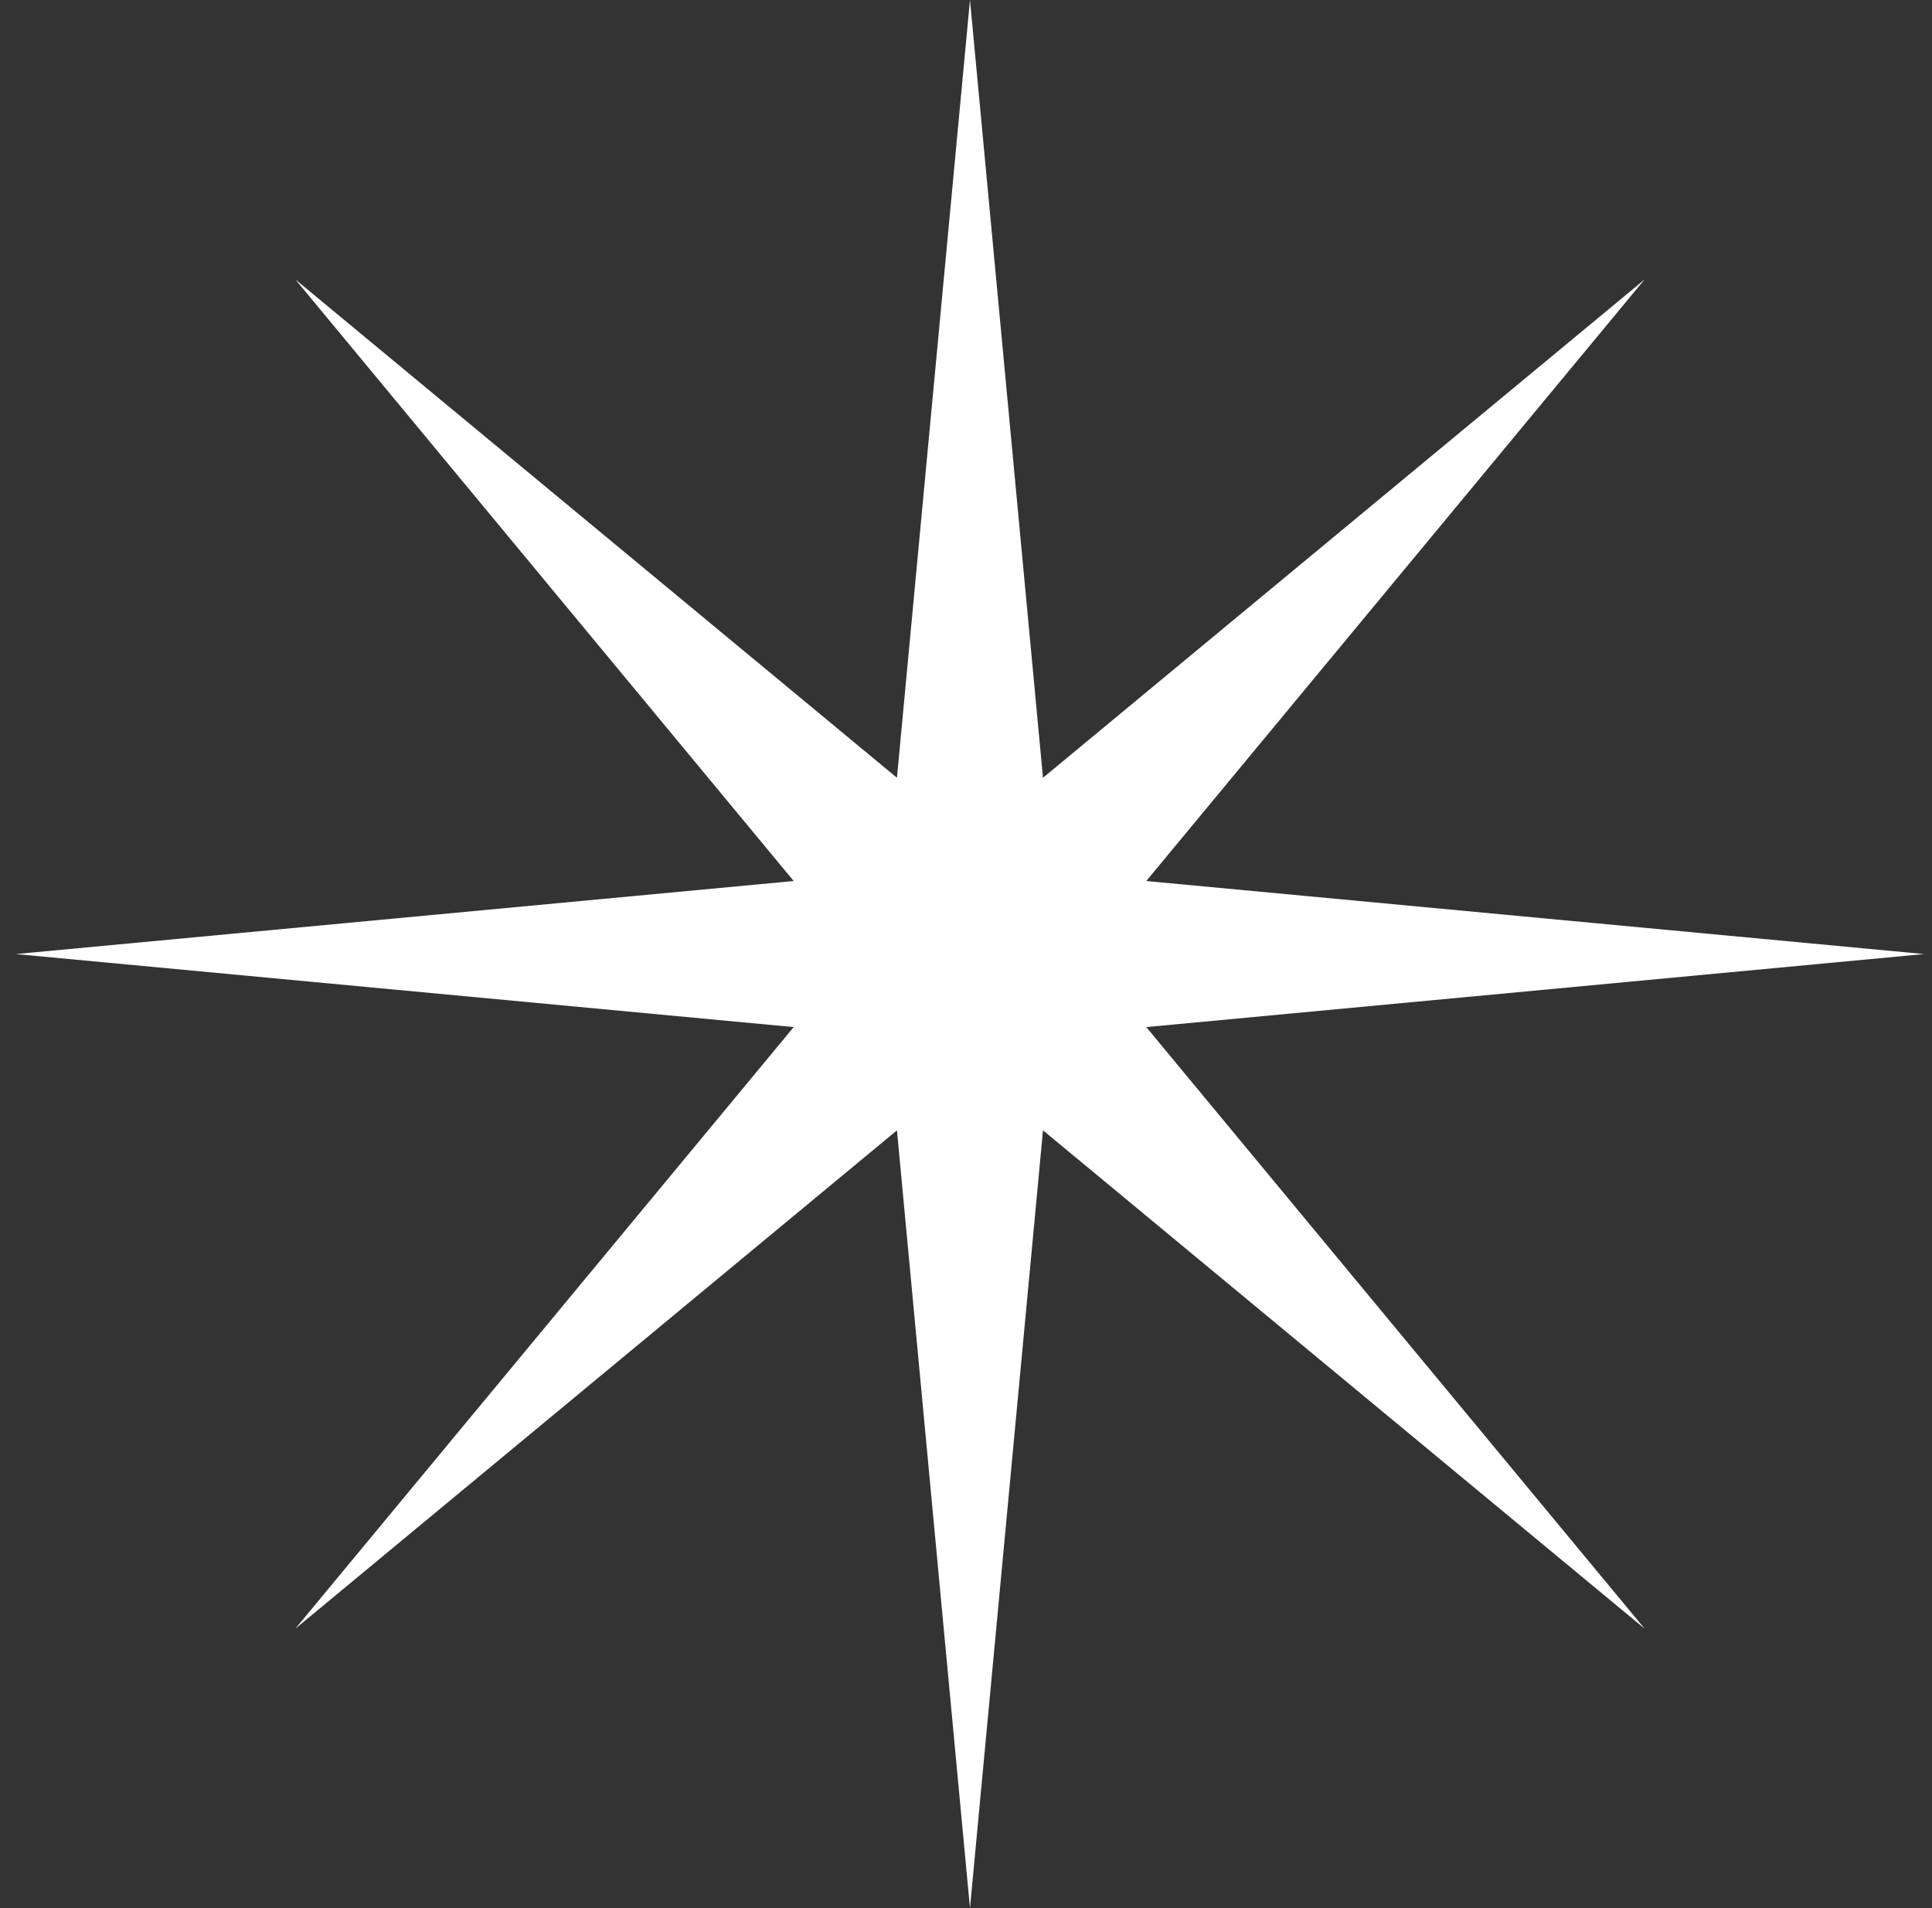 <svg width="81" height="80" viewBox="0 0 81 80" fill="none" xmlns="http://www.w3.org/2000/svg">
<rect x="0" y="0" width="81" height="80" fill="#333333" stroke="none"/>
<path id="star-img" d="M40.667 0L43.728 32.609L68.951 11.716L48.058 36.938L80.667 40L48.058 43.062L68.951 68.284L43.728 47.391L40.667 80L37.605 47.391L12.383 68.284L33.276 43.062L0.667 40L33.276 36.938L12.383 11.716L37.605 32.609L40.667 0Z" fill="white"/>
</svg>
